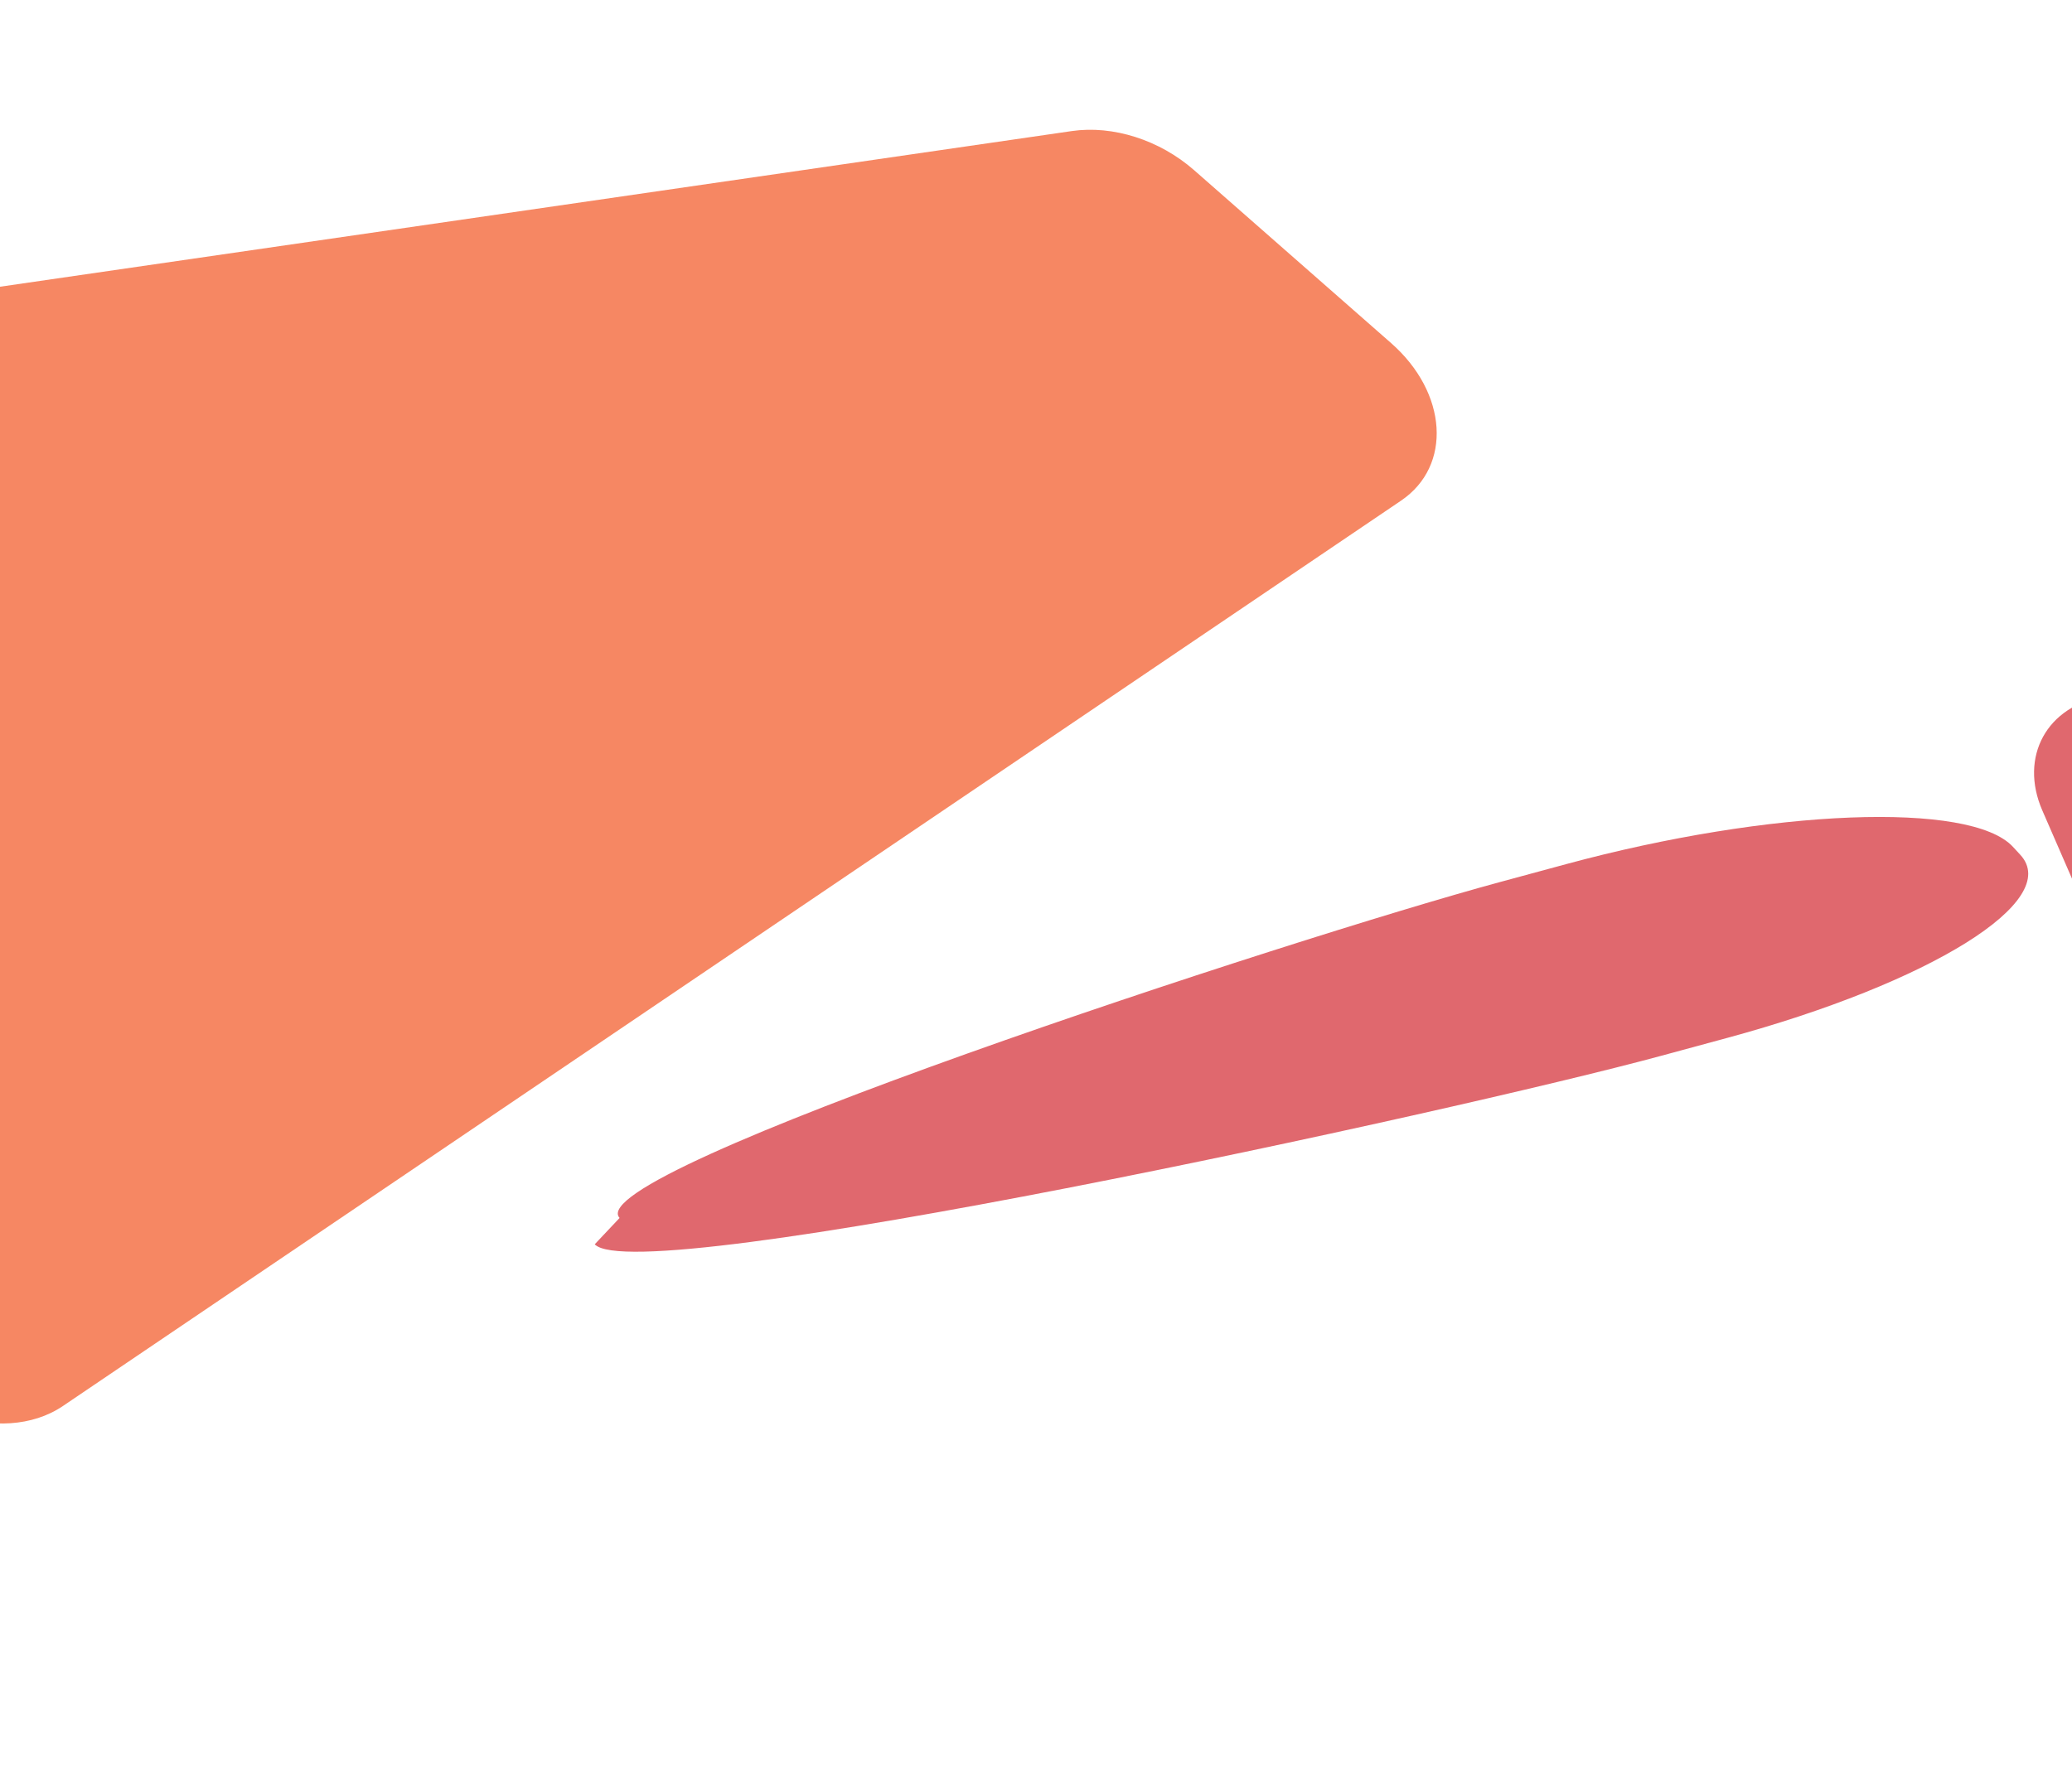 <svg width="1920" height="1644" viewBox="0 0 1920 1644" fill="none" xmlns="http://www.w3.org/2000/svg">
<g filter="url(#filter0_f_89_256)">
<path opacity="0.7" d="M-495.838 446.536C-521.664 390.935 -492.823 337.36 -432.336 328.573L993.169 121.482C1031.4 115.928 1074.66 129.761 1106.51 157.731L1289 317.954C1341.49 364.04 1345.79 431.889 1298.26 464.053L58.285 1303.22C1.383 1341.73 -95.624 1308.17 -127.828 1238.83L-495.838 446.536Z" fill="#F35422"/>
<path opacity="0.7" d="M574.137 1128.89C534.936 1086.43 1199.75 869.086 1389.36 817.712L1450.96 801.021C1640.57 749.647 1826.06 742.428 1865.26 784.896L1872.1 792.305C1911.3 834.773 1789.37 910.848 1599.76 962.221L1538.16 978.912C1348.54 1030.29 590.303 1195.78 551.102 1153.31L574.137 1128.89Z" fill="#D32831"/>
<rect opacity="0.7" width="1141.48" height="956.978" rx="98.479" transform="matrix(0.988 -0.157 0.399 0.917 1853.21 660.909)" fill="#D32831"/>
</g>
<defs>
<filter id="filter0_f_89_256" x="-624.812" y="0.779" width="4074.88" height="1643.13" filterUnits="userSpaceOnUse" color-interpolation-filters="sRGB">
<feFlood flood-opacity="0" result="BackgroundImageFix"/>
<feBlend mode="normal" in="SourceGraphic" in2="BackgroundImageFix" result="shape"/>
<feGaussianBlur stdDeviation="59.747" result="effect1_foregroundBlur_89_256"/>
</filter>
</defs>
</svg>
